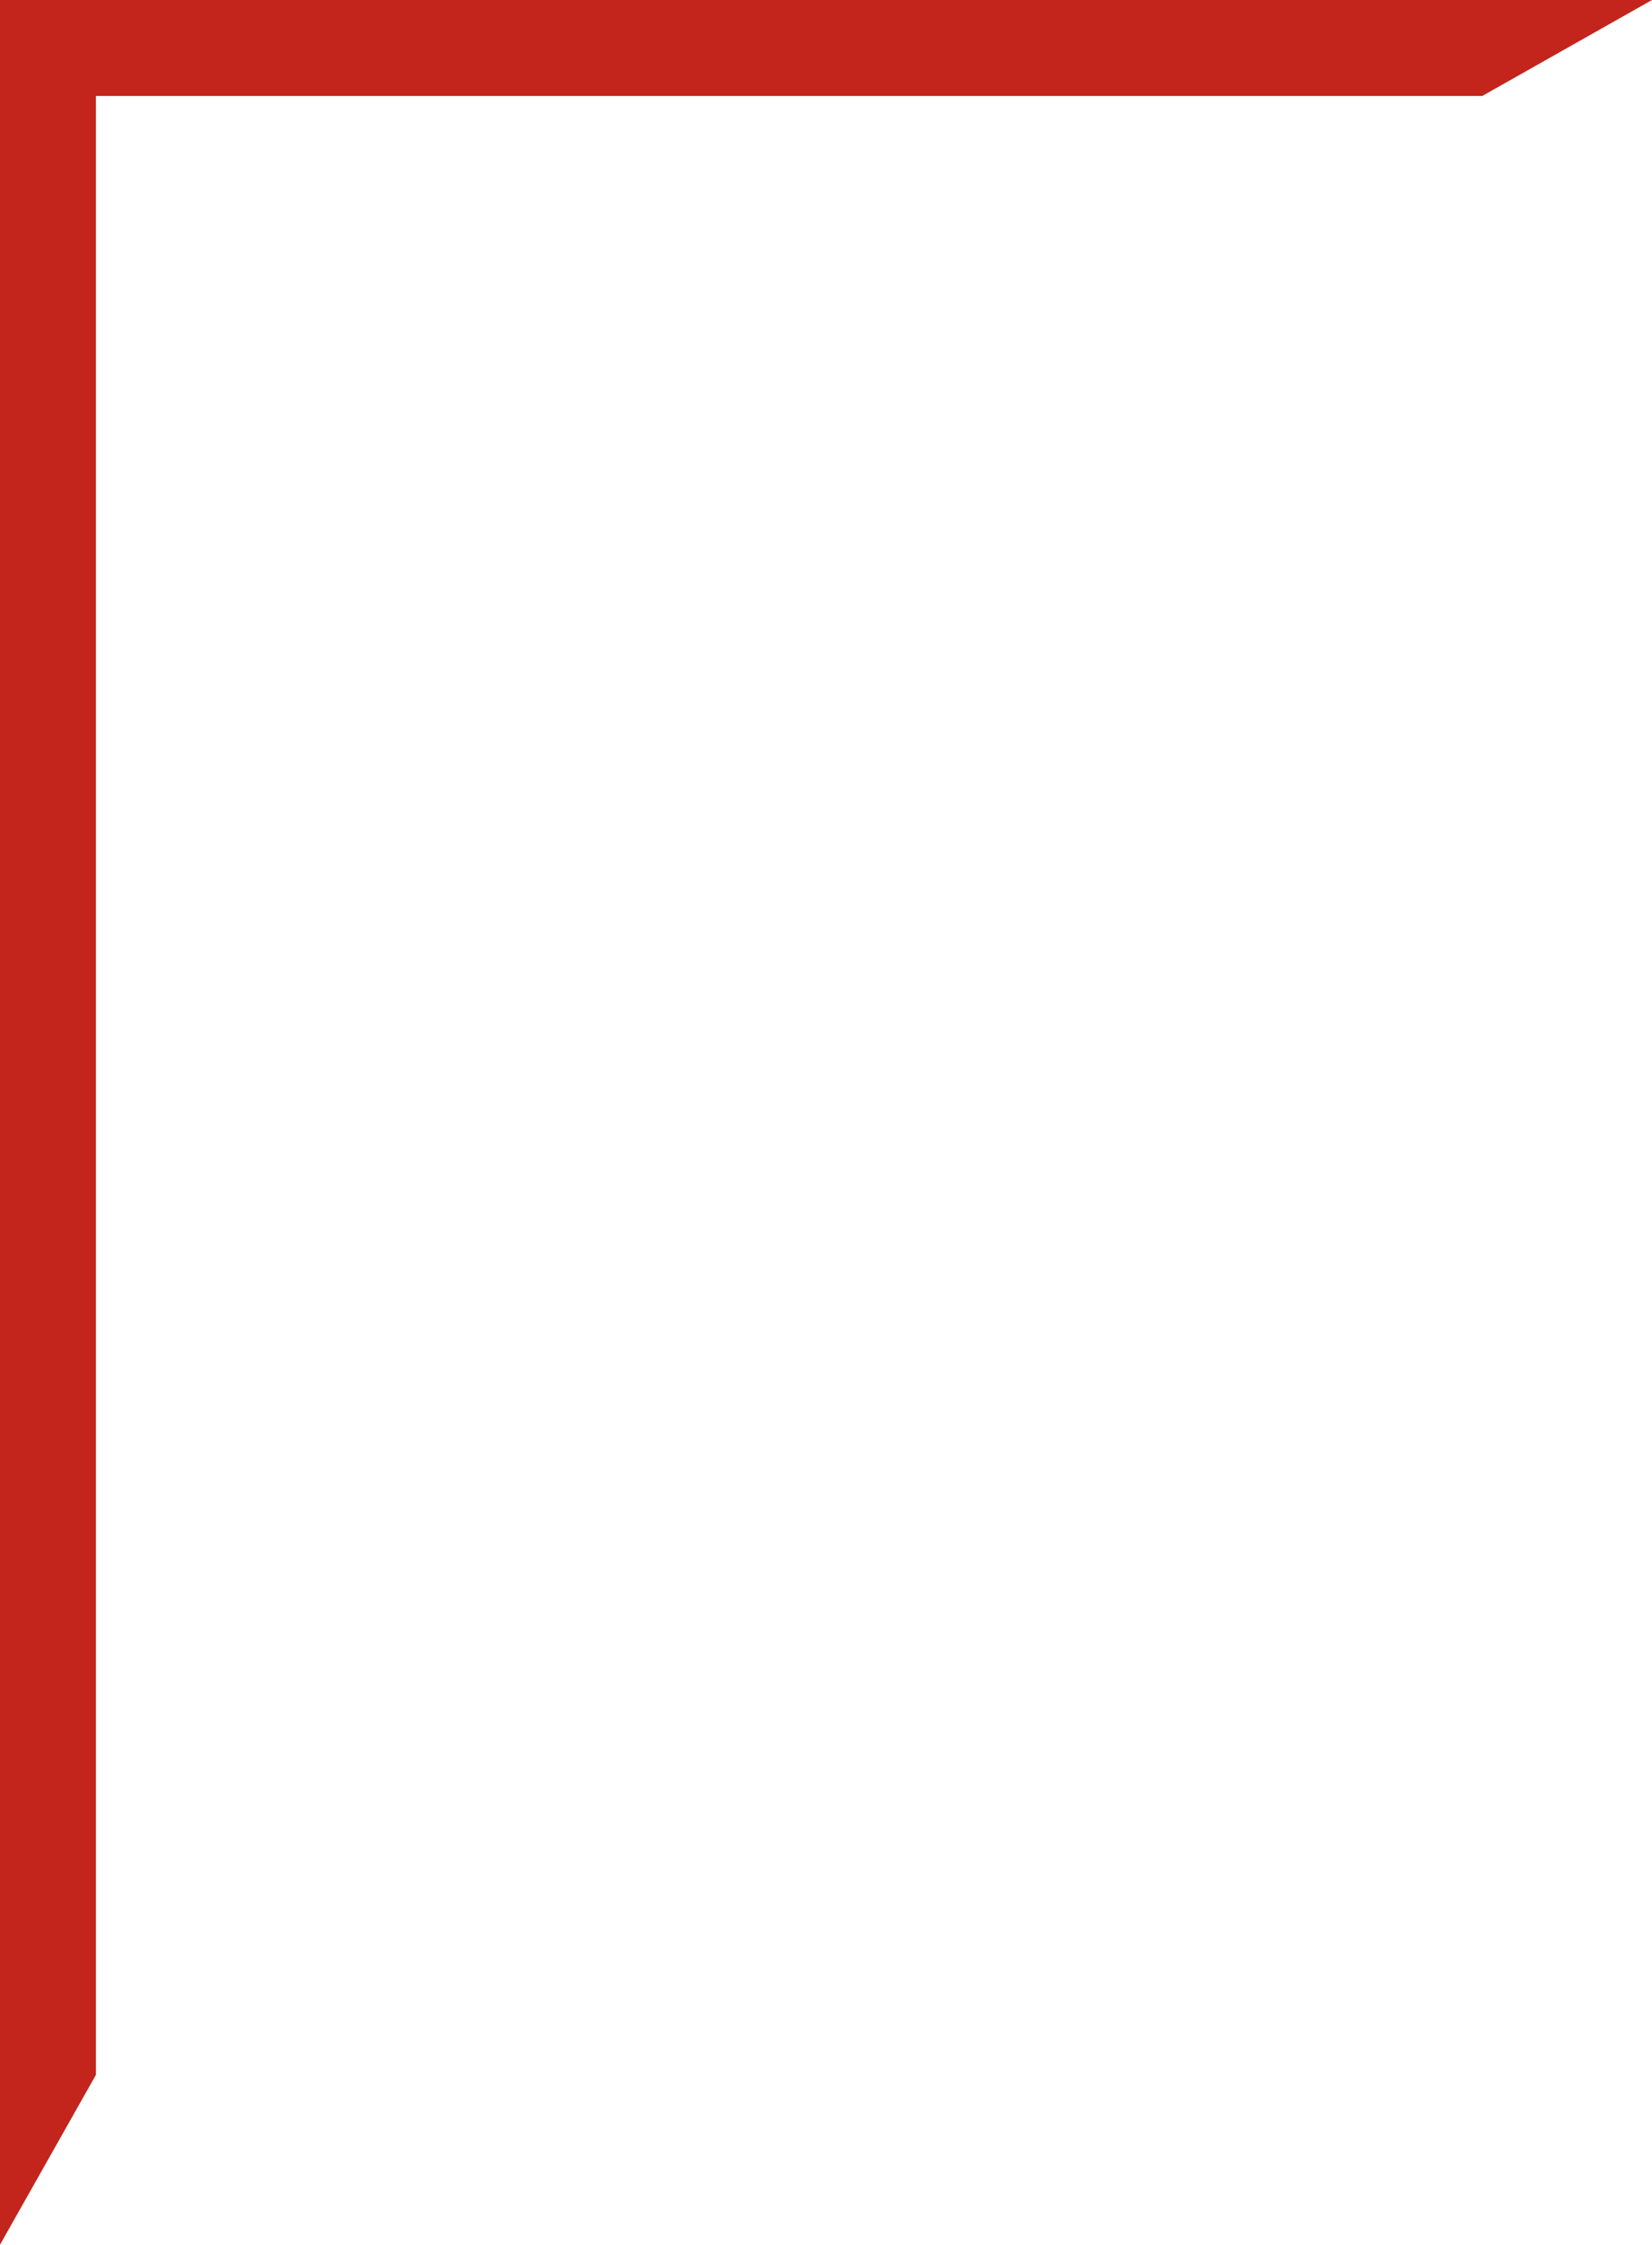 <svg width="204" height="277" viewBox="0 0 204 277" fill="none" xmlns="http://www.w3.org/2000/svg">
<path d="M11.845 0V256.04L0 277V0H11.845Z" fill="#C3251C"/>
<path d="M0 11.845H183.04L204 0H0V11.845Z" fill="#C3251C"/>
</svg>
